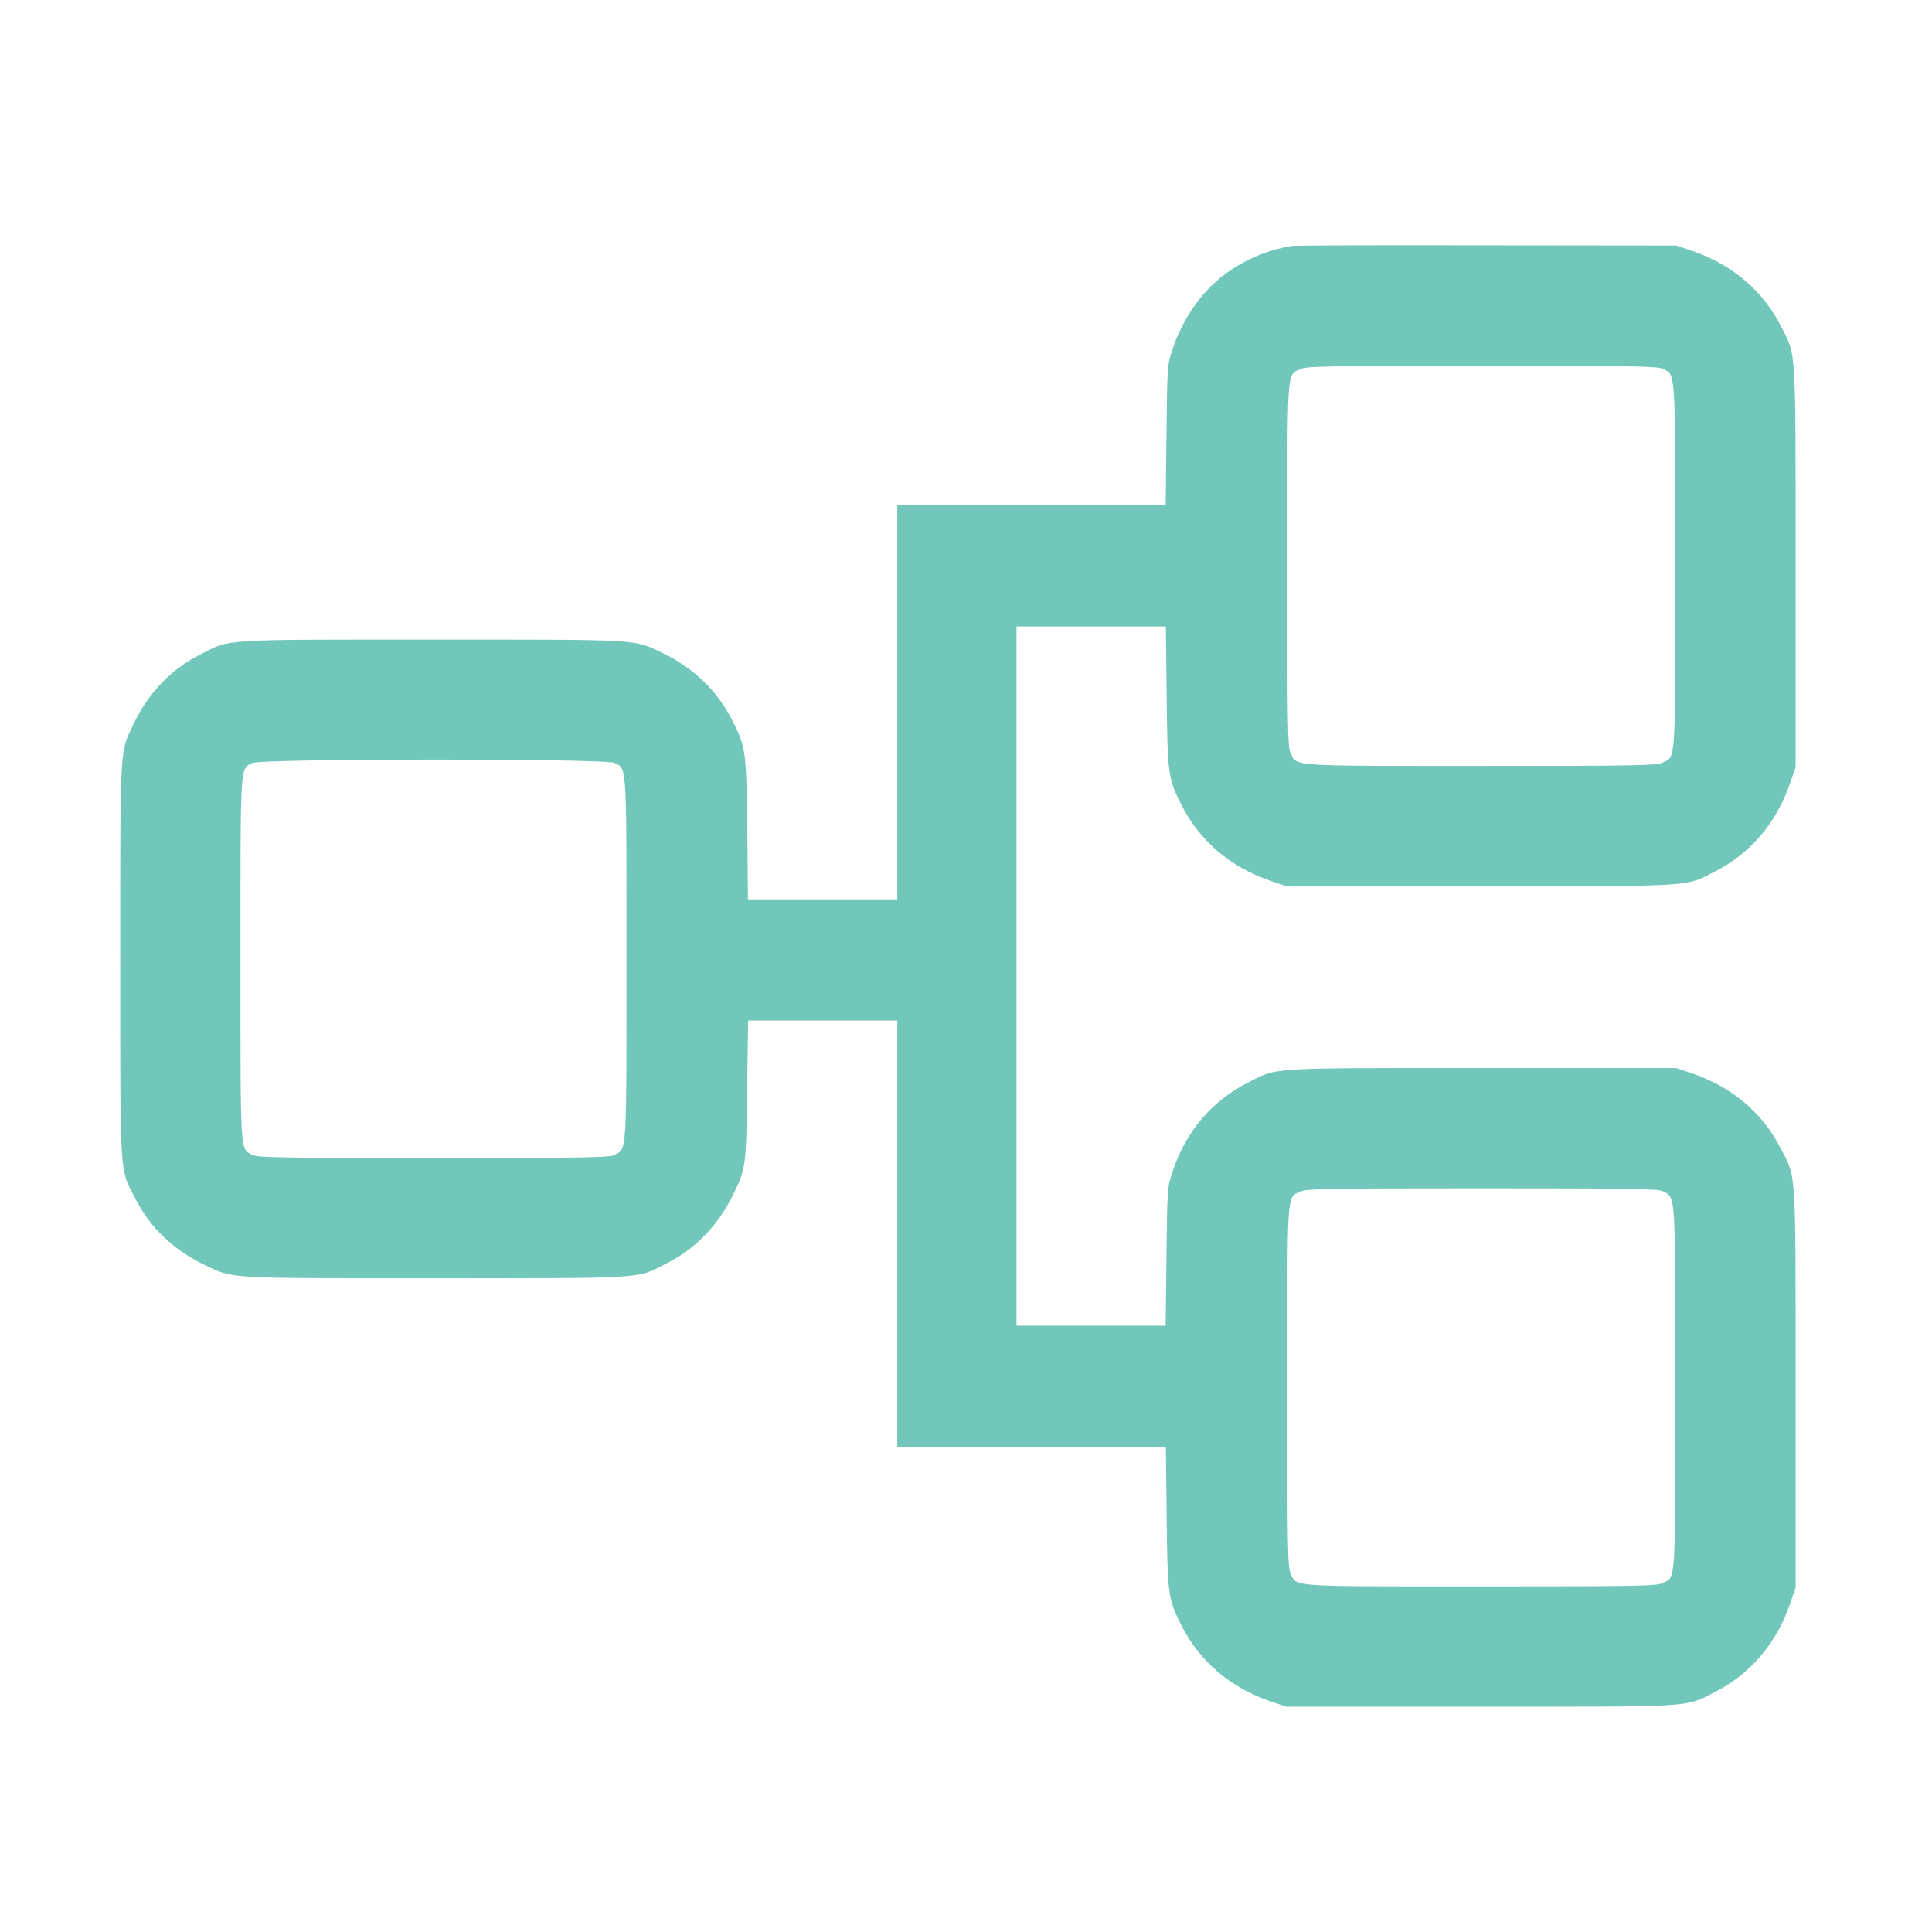 <?xml version="1.0" standalone="no"?>
<!DOCTYPE svg PUBLIC "-//W3C//DTD SVG 20010904//EN"
 "http://www.w3.org/TR/2001/REC-SVG-20010904/DTD/svg10.dtd">
<svg version="1.0" xmlns="http://www.w3.org/2000/svg"
 width="956pt" height="956pt" viewBox="0 0 956 956"
 preserveAspectRatio="xMidYMid meet">

<g transform="translate(0,956) scale(0.1,-0.1)"
fill="#70C7BA" stroke="none">
<path d="M6390 8343 c-129 -23 -244 -74 -342 -150 -108 -85 -197 -215 -245
-358 -27 -80 -27 -82 -31 -427 l-4 -348 -664 0 -664 0 0 -975 0 -975 -369 0
-370 0 -3 348 c-5 387 -7 406 -76 540 -74 146 -190 257 -346 332 -144 68 -93
65 -1136 65 -1058 0 -998 4 -1148 -73 -147 -74 -257 -190 -332 -346 -68 -144
-65 -90 -65 -1166 0 -1091 -4 -1028 73 -1178 74 -147 190 -257 346 -332 144
-68 93 -65 1136 -65 1058 0 998 -4 1148 73 142 72 253 186 327 335 66 133 68
147 72 525 l5 342 369 0 369 0 0 -1055 0 -1055 664 0 665 0 4 -347 c4 -386 7
-406 74 -538 91 -178 241 -305 438 -373 l80 -27 960 0 c1074 0 1011 -4 1160
72 178 91 305 241 373 438 l27 80 0 985 c0 1102 4 1036 -72 1185 -91 178 -241
305 -438 373 l-80 27 -960 0 c-1074 0 -1011 4 -1160 -72 -179 -91 -307 -242
-372 -438 -27 -79 -27 -83 -31 -422 l-4 -343 -369 0 -369 0 0 1730 0 1730 369
0 370 0 4 -347 c4 -386 7 -406 74 -538 91 -178 241 -305 438 -373 l80 -27 960
0 c1074 0 1011 -4 1160 72 178 91 305 241 373 438 l27 80 0 990 c0 1107 4
1041 -72 1190 -91 178 -241 305 -438 373 l-80 27 -940 1 c-517 1 -951 0 -965
-3z m1839 -608 c63 -32 61 8 61 -980 0 -989 3 -937 -64 -969 -31 -14 -119 -16
-901 -16 -956 0 -907 -3 -939 64 -14 31 -16 121 -16 931 0 986 -3 936 62 968
30 15 120 17 901 17 741 0 872 -2 896 -15z m-5189 -1950 c63 -32 60 14 60
-970 0 -984 3 -938 -60 -970 -25 -13 -140 -15 -895 -15 -755 0 -870 2 -895 15
-63 32 -60 -14 -60 970 0 980 -3 937 58 969 41 23 1749 23 1792 1z m5189
-2120 c63 -32 61 7 61 -975 0 -984 3 -932 -64 -964 -31 -14 -119 -16 -901 -16
-956 0 -907 -3 -939 64 -14 31 -16 121 -16 926 0 981 -3 931 62 963 30 15 120
17 901 17 741 0 872 -2 896 -15z"/>
</g>
</svg>
